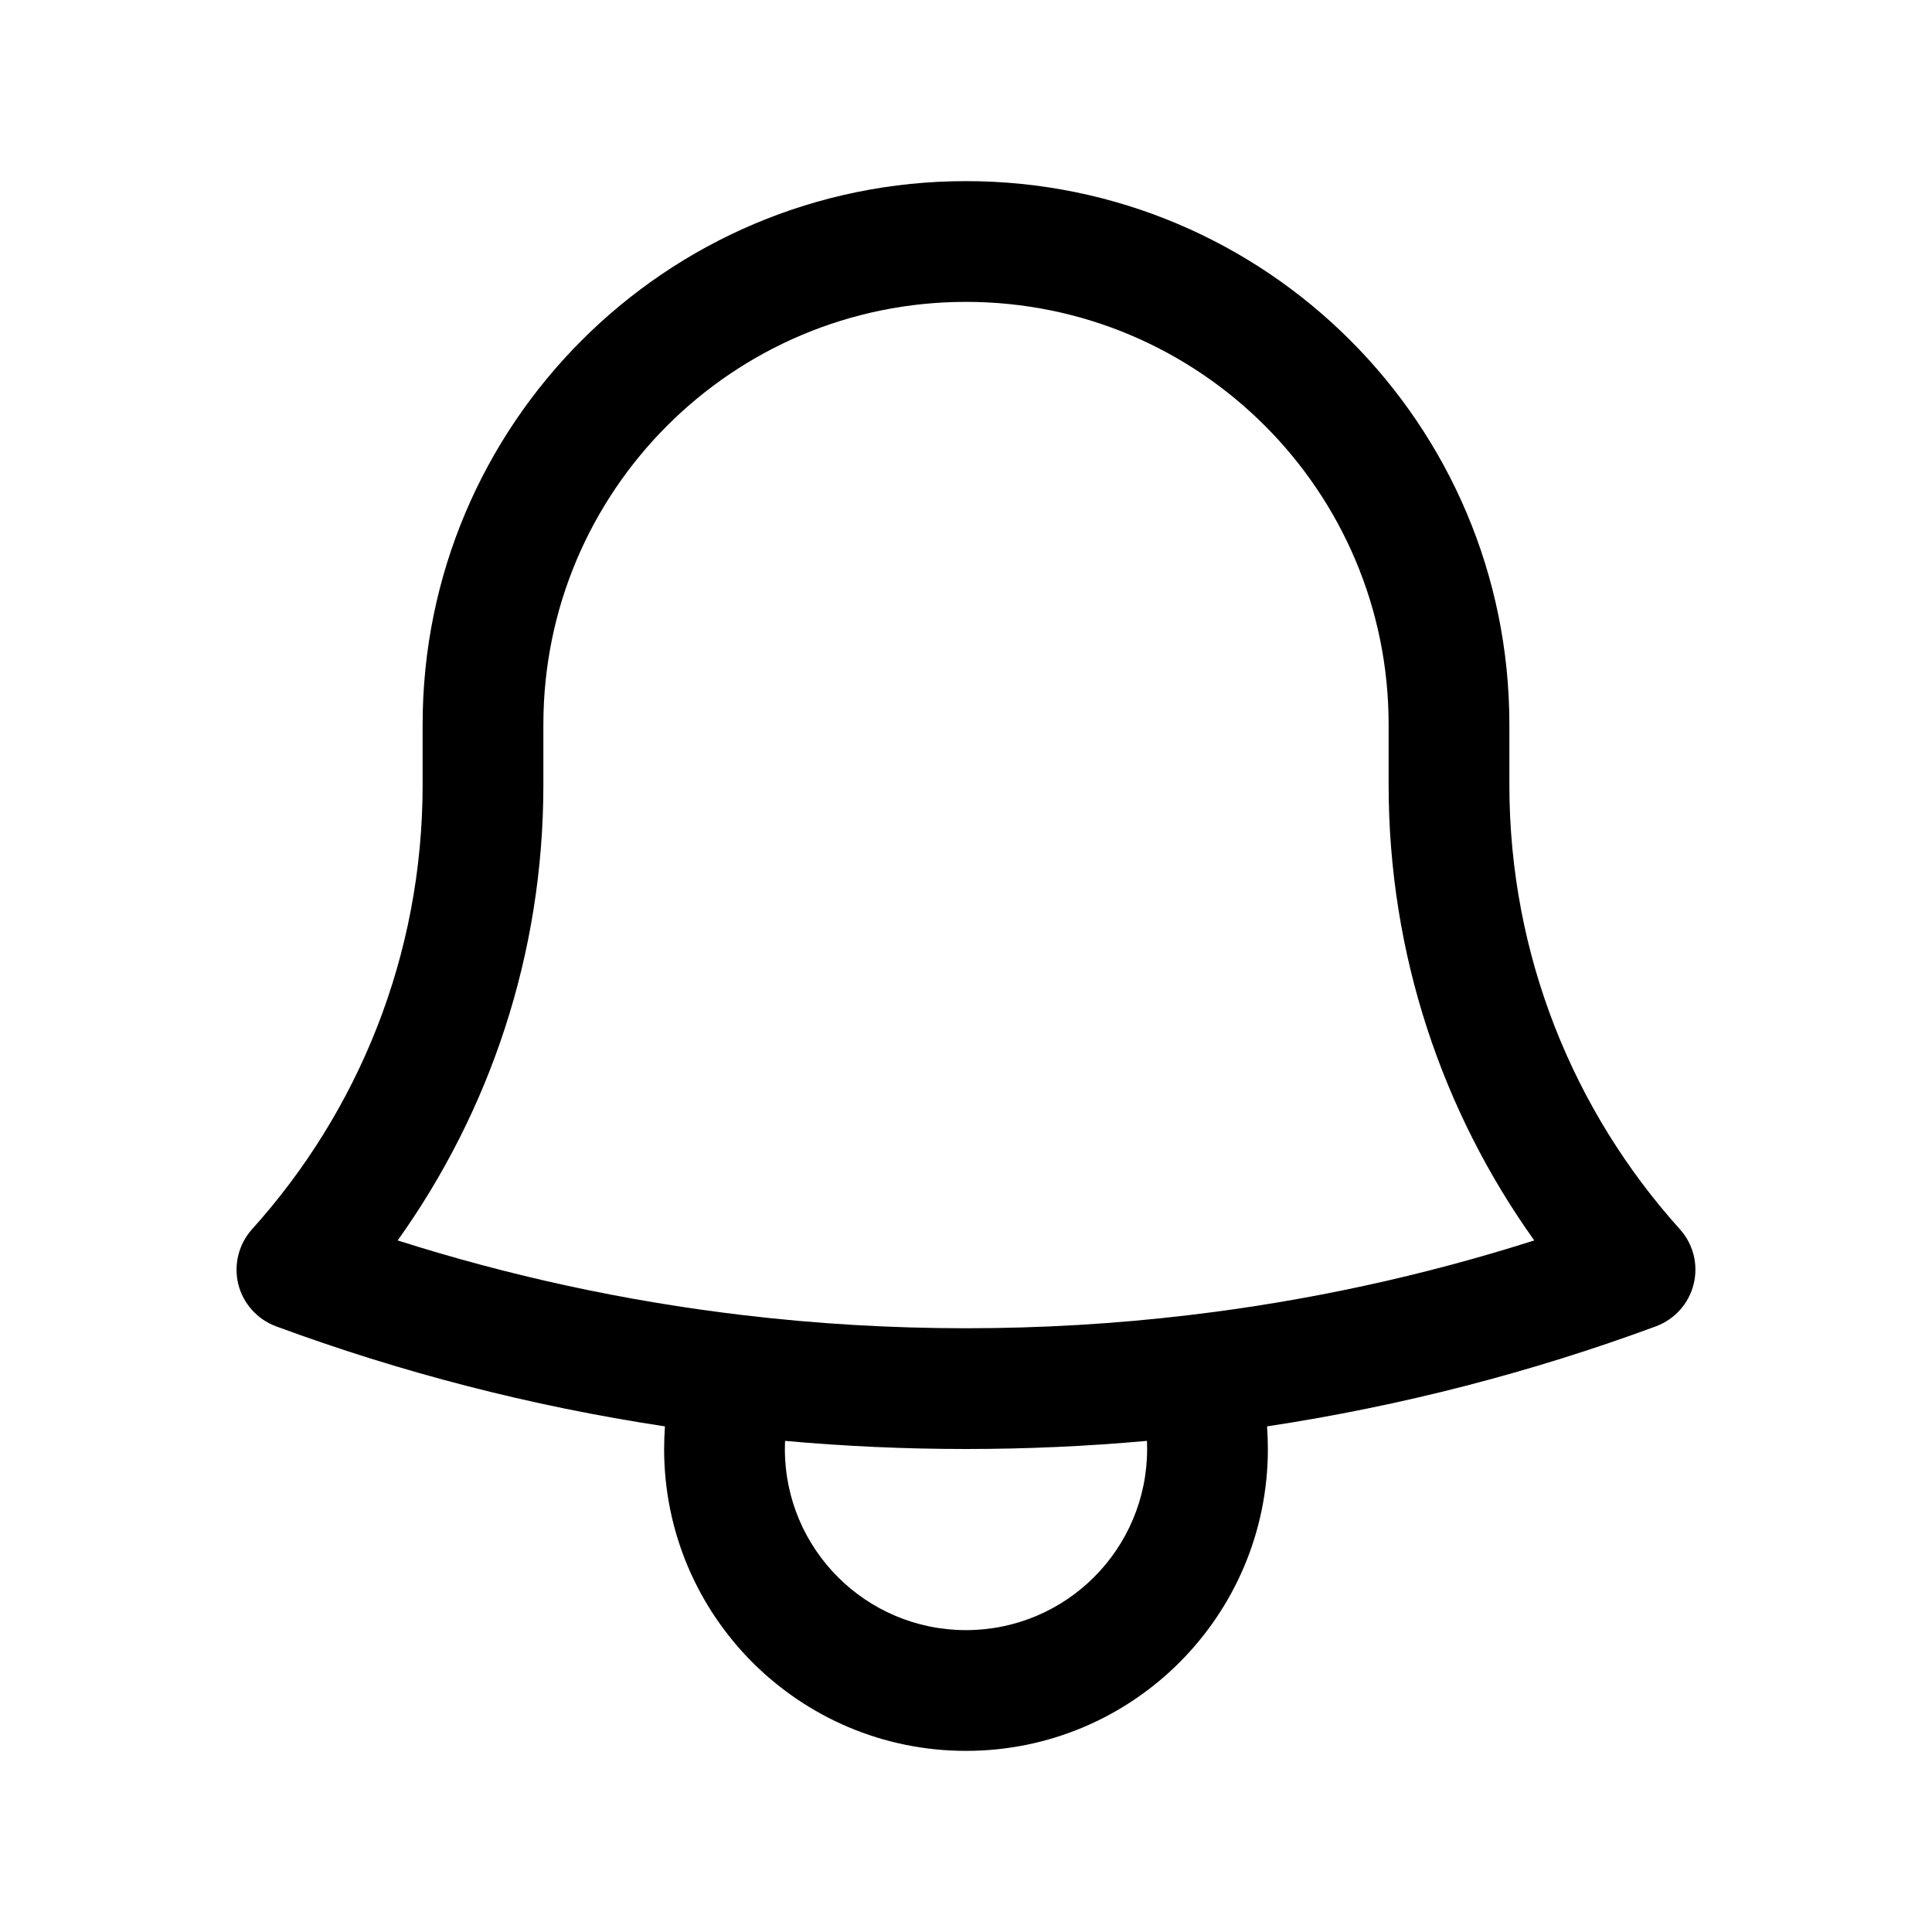 <svg width="24" height="24" viewBox="0 0 24 24"  xmlns="http://www.w3.org/2000/svg">
<path fill-rule="evenodd" clip-rule="evenodd" d="M5.25 9C5.25 5.272 8.272 2.25 12 2.25C15.728 2.25 18.75 5.272 18.75 9L18.75 9.049V9.75C18.75 11.873 19.551 13.807 20.868 15.27C21.035 15.455 21.099 15.71 21.039 15.952C20.98 16.193 20.804 16.389 20.571 16.476C19.027 17.046 17.41 17.466 15.74 17.719C15.746 17.812 15.75 17.906 15.75 18C15.75 20.071 14.071 21.75 12 21.75C9.929 21.75 8.25 20.071 8.25 18C8.25 17.906 8.254 17.812 8.26 17.719C6.589 17.466 4.973 17.046 3.429 16.476C3.195 16.389 3.02 16.193 2.96 15.952C2.901 15.71 2.965 15.455 3.131 15.27C4.449 13.807 5.25 11.873 5.25 9.75L5.25 9C5.25 9 5.25 9 5.25 9ZM12 3.75C9.101 3.75 6.75 6.101 6.75 9L6.75 9.75C6.75 9.75 6.75 9.75 6.75 9.75C6.75 11.859 6.079 13.814 4.94 15.409C6.319 15.848 7.754 16.162 9.231 16.337C10.139 16.445 11.063 16.5 12 16.5C12.937 16.5 13.861 16.445 14.768 16.337C16.246 16.162 17.681 15.848 19.059 15.409C17.92 13.814 17.25 11.86 17.25 9.75V9.043L17.25 9C17.25 6.101 14.899 3.75 12 3.75ZM9.752 17.899C9.751 17.933 9.75 17.966 9.75 18C9.75 19.243 10.757 20.25 12 20.25C13.243 20.25 14.25 19.243 14.25 18C14.25 17.966 14.249 17.933 14.248 17.899C13.507 17.966 12.757 18 12 18C11.242 18 10.493 17.966 9.752 17.899Z" />
</svg>

